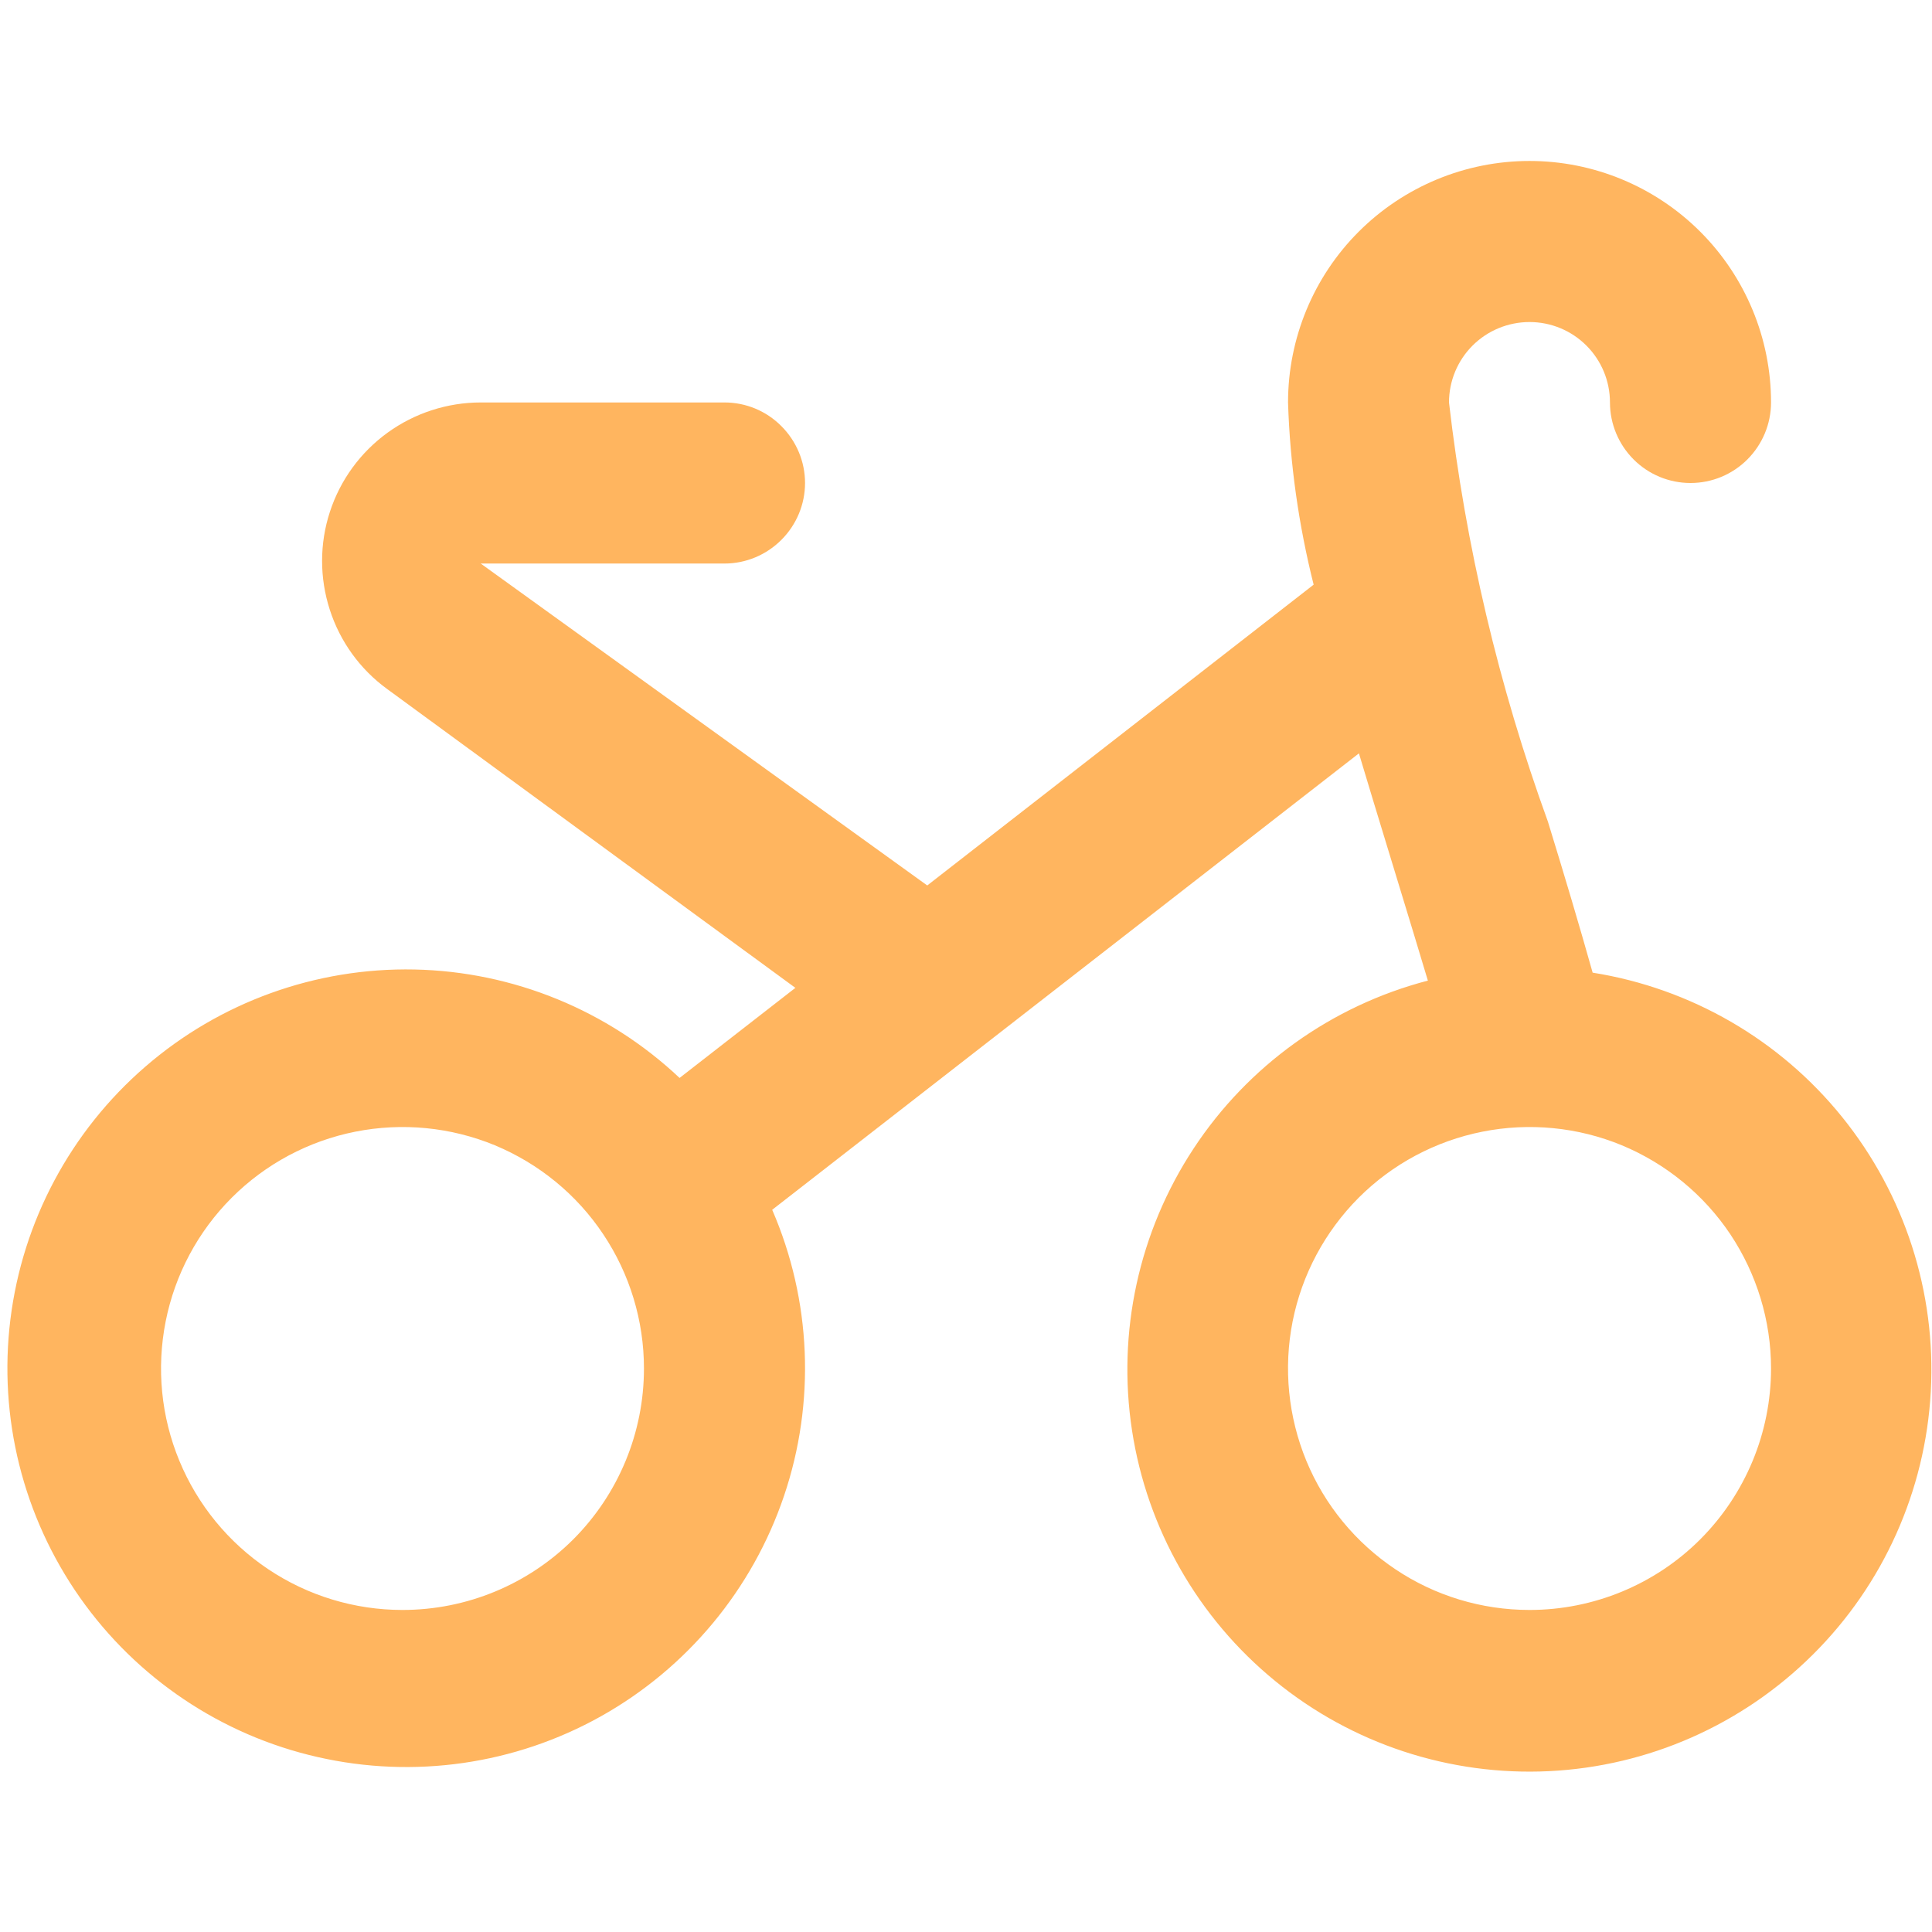 <svg width="16" height="16" viewBox="0 0 16 16" fill="none" xmlns="http://www.w3.org/2000/svg">
<path d="M13.189 8.053C13.079 7.662 12.956 7.249 12.819 6.804C12.412 5.683 12.137 4.518 12 3.333C12 3.156 12.07 2.987 12.195 2.862C12.32 2.737 12.49 2.667 12.667 2.667C12.844 2.667 13.013 2.737 13.138 2.862C13.263 2.987 13.333 3.156 13.333 3.333C13.333 3.51 13.404 3.68 13.529 3.805C13.654 3.93 13.823 4 14 4C14.177 4 14.346 3.93 14.471 3.805C14.596 3.68 14.667 3.51 14.667 3.333C14.667 2.803 14.456 2.294 14.081 1.919C13.706 1.544 13.197 1.333 12.667 1.333C12.136 1.333 11.627 1.544 11.252 1.919C10.877 2.294 10.667 2.803 10.667 3.333C10.683 3.842 10.755 4.348 10.879 4.842L7.679 7.333L3.981 4.667H6C6.177 4.667 6.346 4.596 6.471 4.471C6.596 4.346 6.667 4.177 6.667 4C6.667 3.823 6.596 3.654 6.471 3.529C6.346 3.403 6.177 3.333 6 3.333H3.981C3.704 3.333 3.434 3.421 3.21 3.583C2.985 3.746 2.818 3.975 2.732 4.239C2.646 4.502 2.646 4.785 2.731 5.049C2.816 5.313 2.982 5.543 3.206 5.706L6.587 8.181L5.628 8.927C5.033 8.366 4.25 8.046 3.433 8.029C2.615 8.012 1.82 8.299 1.202 8.835C0.584 9.37 0.186 10.116 0.086 10.928C-0.014 11.74 0.191 12.559 0.661 13.229C1.131 13.898 1.833 14.37 2.63 14.551C3.427 14.733 4.264 14.613 4.978 14.213C5.691 13.813 6.231 13.163 6.493 12.388C6.755 11.614 6.72 10.769 6.395 10.019L11.254 6.239C11.348 6.557 11.739 7.829 11.825 8.121C11.028 8.329 10.336 8.825 9.884 9.513C9.431 10.202 9.25 11.033 9.375 11.847C9.5 12.661 9.922 13.4 10.56 13.921C11.197 14.442 12.006 14.708 12.828 14.668C13.651 14.628 14.429 14.284 15.013 13.703C15.597 13.123 15.945 12.346 15.99 11.524C16.035 10.701 15.773 9.892 15.256 9.251C14.739 8.61 14.002 8.184 13.189 8.055V8.053ZM3.333 13.333C2.938 13.333 2.551 13.216 2.222 12.996C1.893 12.776 1.637 12.464 1.486 12.099C1.334 11.733 1.295 11.331 1.372 10.943C1.449 10.555 1.639 10.199 1.919 9.919C2.199 9.639 2.555 9.449 2.943 9.372C3.331 9.295 3.733 9.334 4.099 9.485C4.464 9.637 4.777 9.893 4.996 10.222C5.216 10.551 5.333 10.938 5.333 11.333C5.333 11.864 5.123 12.372 4.748 12.748C4.372 13.123 3.864 13.333 3.333 13.333ZM12.667 13.333C12.271 13.333 11.884 13.216 11.556 12.996C11.227 12.776 10.97 12.464 10.819 12.099C10.668 11.733 10.628 11.331 10.705 10.943C10.782 10.555 10.973 10.199 11.252 9.919C11.532 9.639 11.889 9.449 12.277 9.372C12.664 9.295 13.067 9.334 13.432 9.485C13.797 9.637 14.11 9.893 14.33 10.222C14.549 10.551 14.667 10.938 14.667 11.333C14.667 11.864 14.456 12.372 14.081 12.748C13.706 13.123 13.197 13.333 12.667 13.333Z" fill="#FFB55F"/>
</svg>
